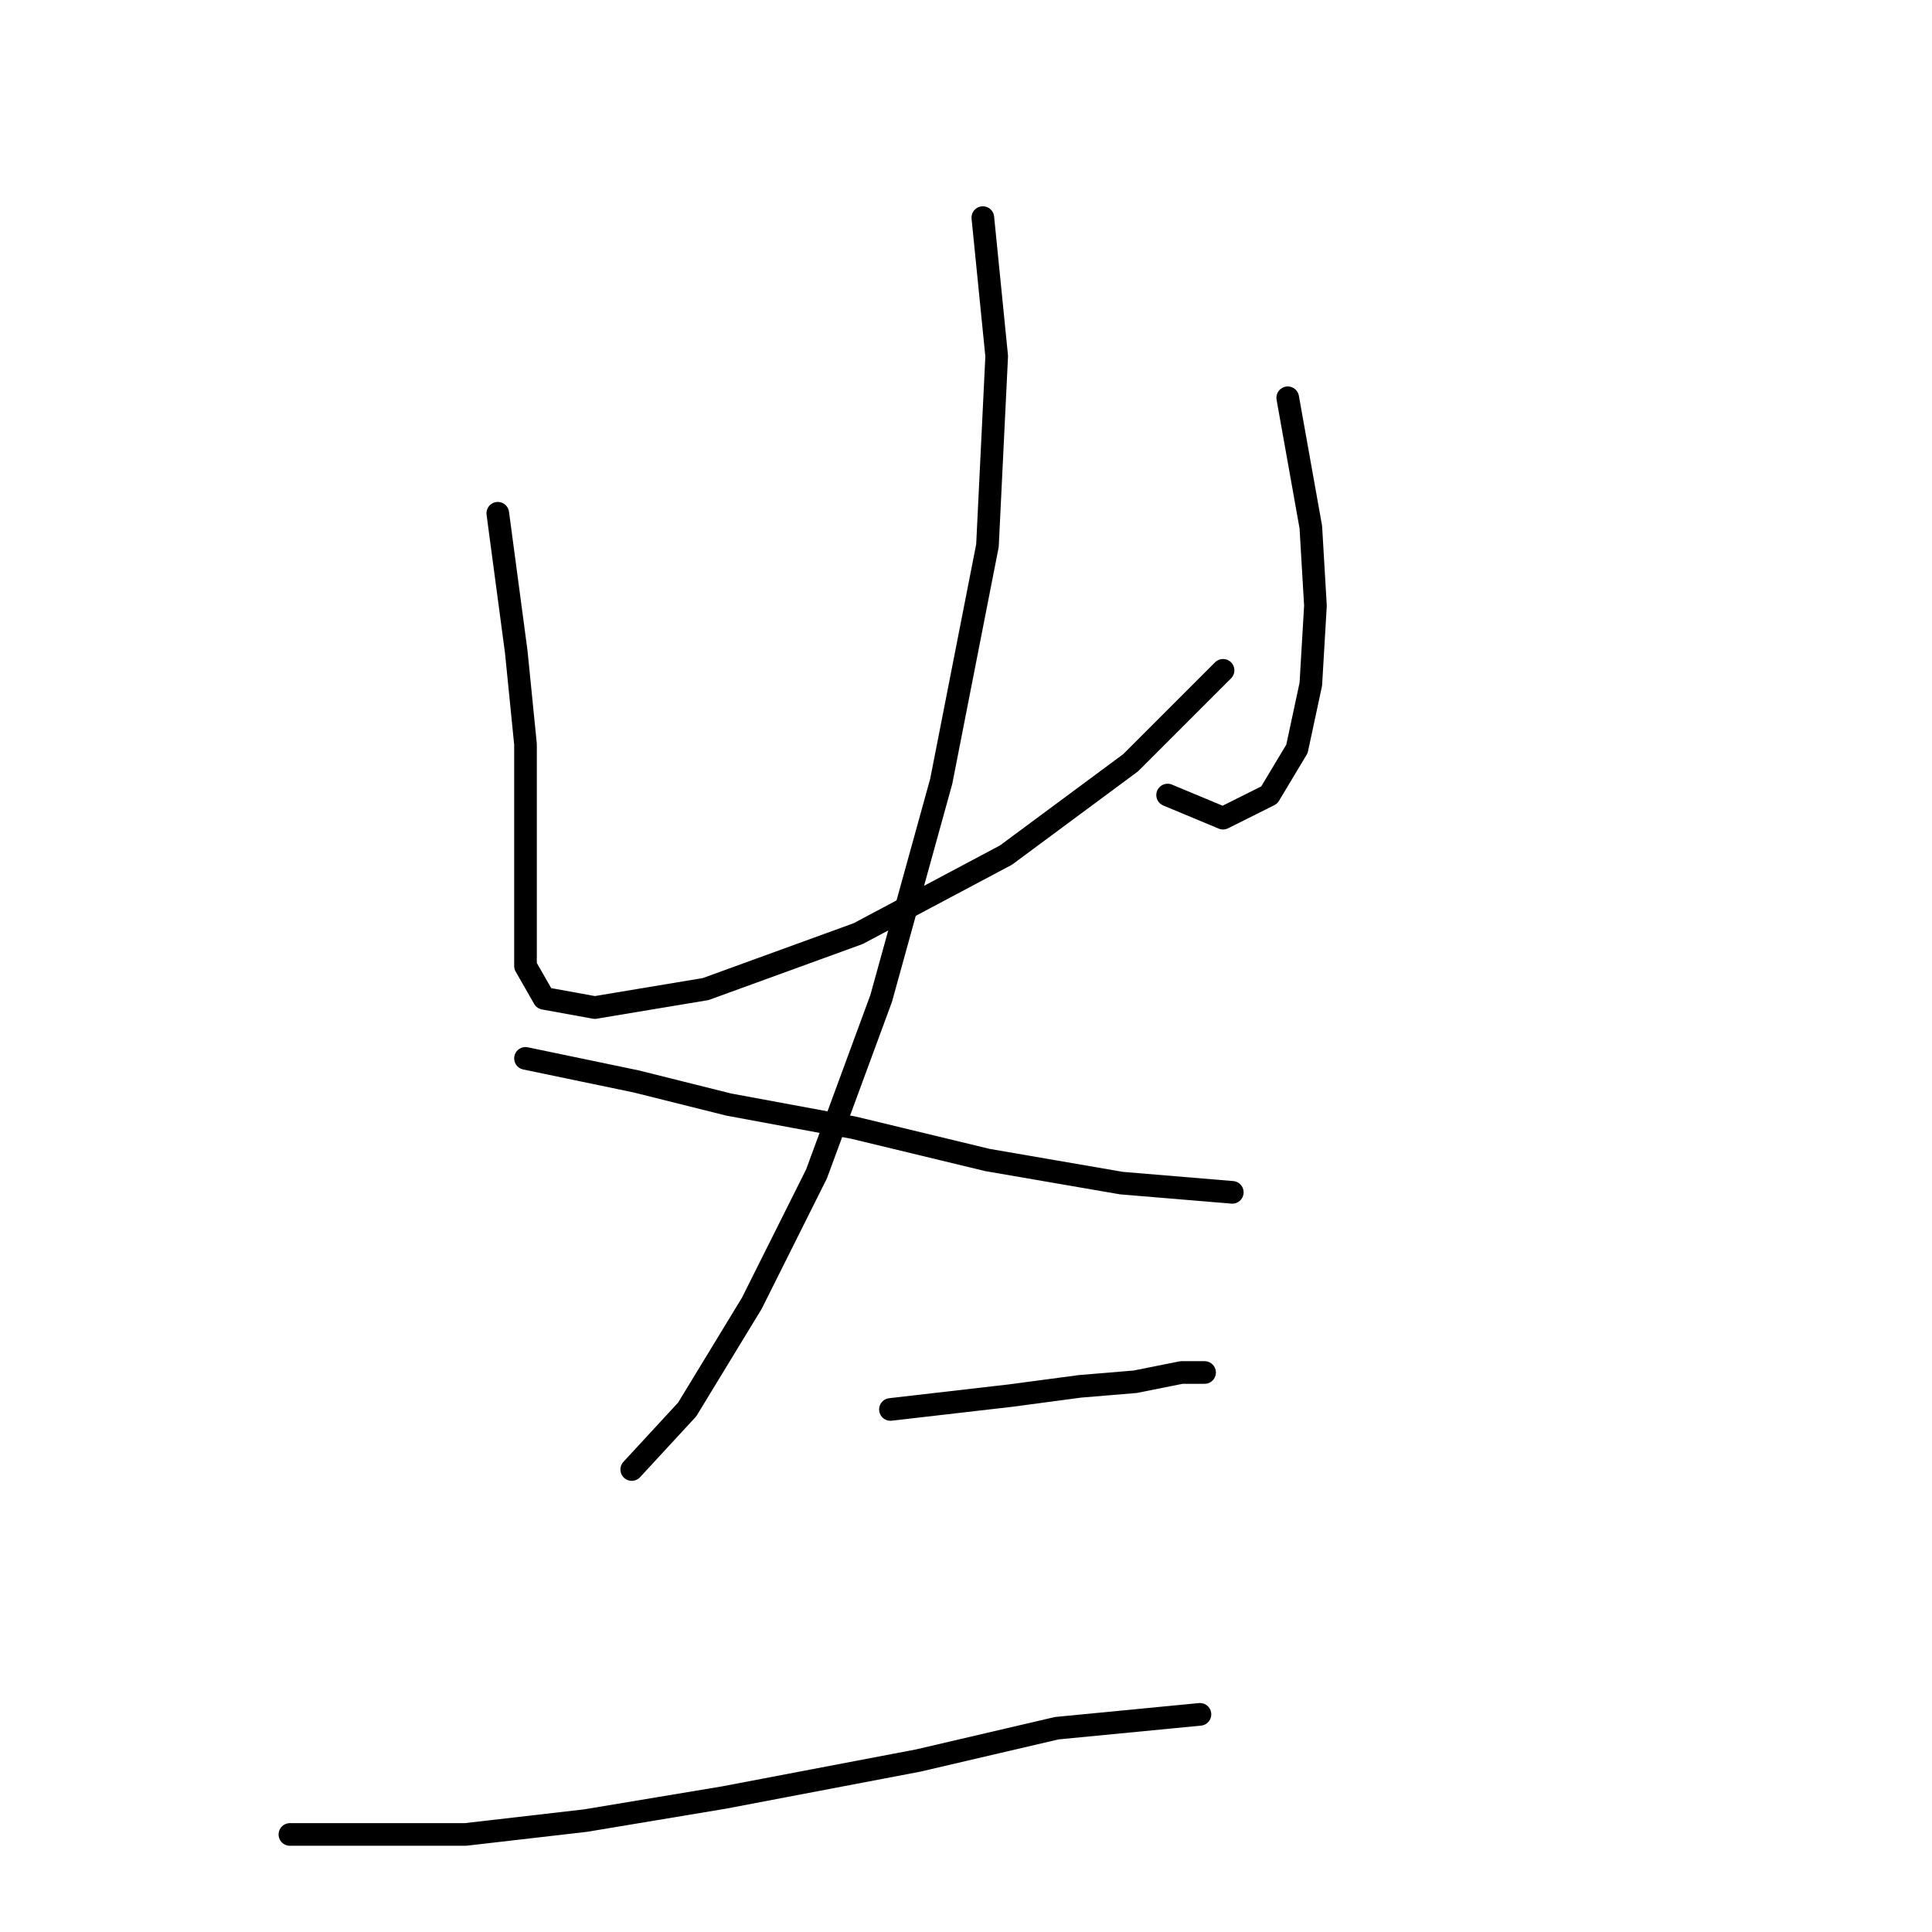 <?xml version="1.0" standalone="no"?>
    <svg width="256" height="256" xmlns="http://www.w3.org/2000/svg" version="1.1">
    <polyline stroke="black" stroke-width="3" stroke-linecap="round" fill="transparent" stroke-linejoin="round" points="65.959 68.01 68.407 86.374 69.631 98.616 69.631 110.858 69.631 121.264 69.631 127.997 72.08 132.282 78.813 133.506 93.504 131.058 113.704 123.713 133.291 113.307 149.818 101.064 162.061 88.822 162.061 88.822 " />
        <polyline stroke="black" stroke-width="3" stroke-linecap="round" fill="transparent" stroke-linejoin="round" points="170.63 52.707 173.691 69.847 174.303 80.253 173.691 90.658 171.854 99.228 168.182 105.349 162.061 108.41 154.715 105.349 154.715 105.349 " />
        <polyline stroke="black" stroke-width="3" stroke-linecap="round" fill="transparent" stroke-linejoin="round" points="130.231 28.835 132.067 47.198 130.843 72.295 124.722 103.513 116.764 132.282 108.195 155.543 99.625 172.682 91.055 186.76 83.71 194.718 83.71 194.718 " />
        <polyline stroke="black" stroke-width="3" stroke-linecap="round" fill="transparent" stroke-linejoin="round" points="69.631 140.24 84.322 143.3 96.564 146.361 113.091 149.421 130.843 153.706 148.594 156.767 163.285 157.991 163.285 157.991 " />
        <polyline stroke="black" stroke-width="3" stroke-linecap="round" fill="transparent" stroke-linejoin="round" points="117.988 186.76 133.903 184.924 143.085 183.7 150.43 183.088 156.552 181.863 159.612 181.863 159.612 181.863 " />
        <polyline stroke="black" stroke-width="3" stroke-linecap="round" fill="transparent" stroke-linejoin="round" points="38.414 243.075 61.674 243.075 77.589 241.238 95.952 238.178 121.661 233.281 140.024 228.996 159 227.16 159 227.16 " />
        </svg>
